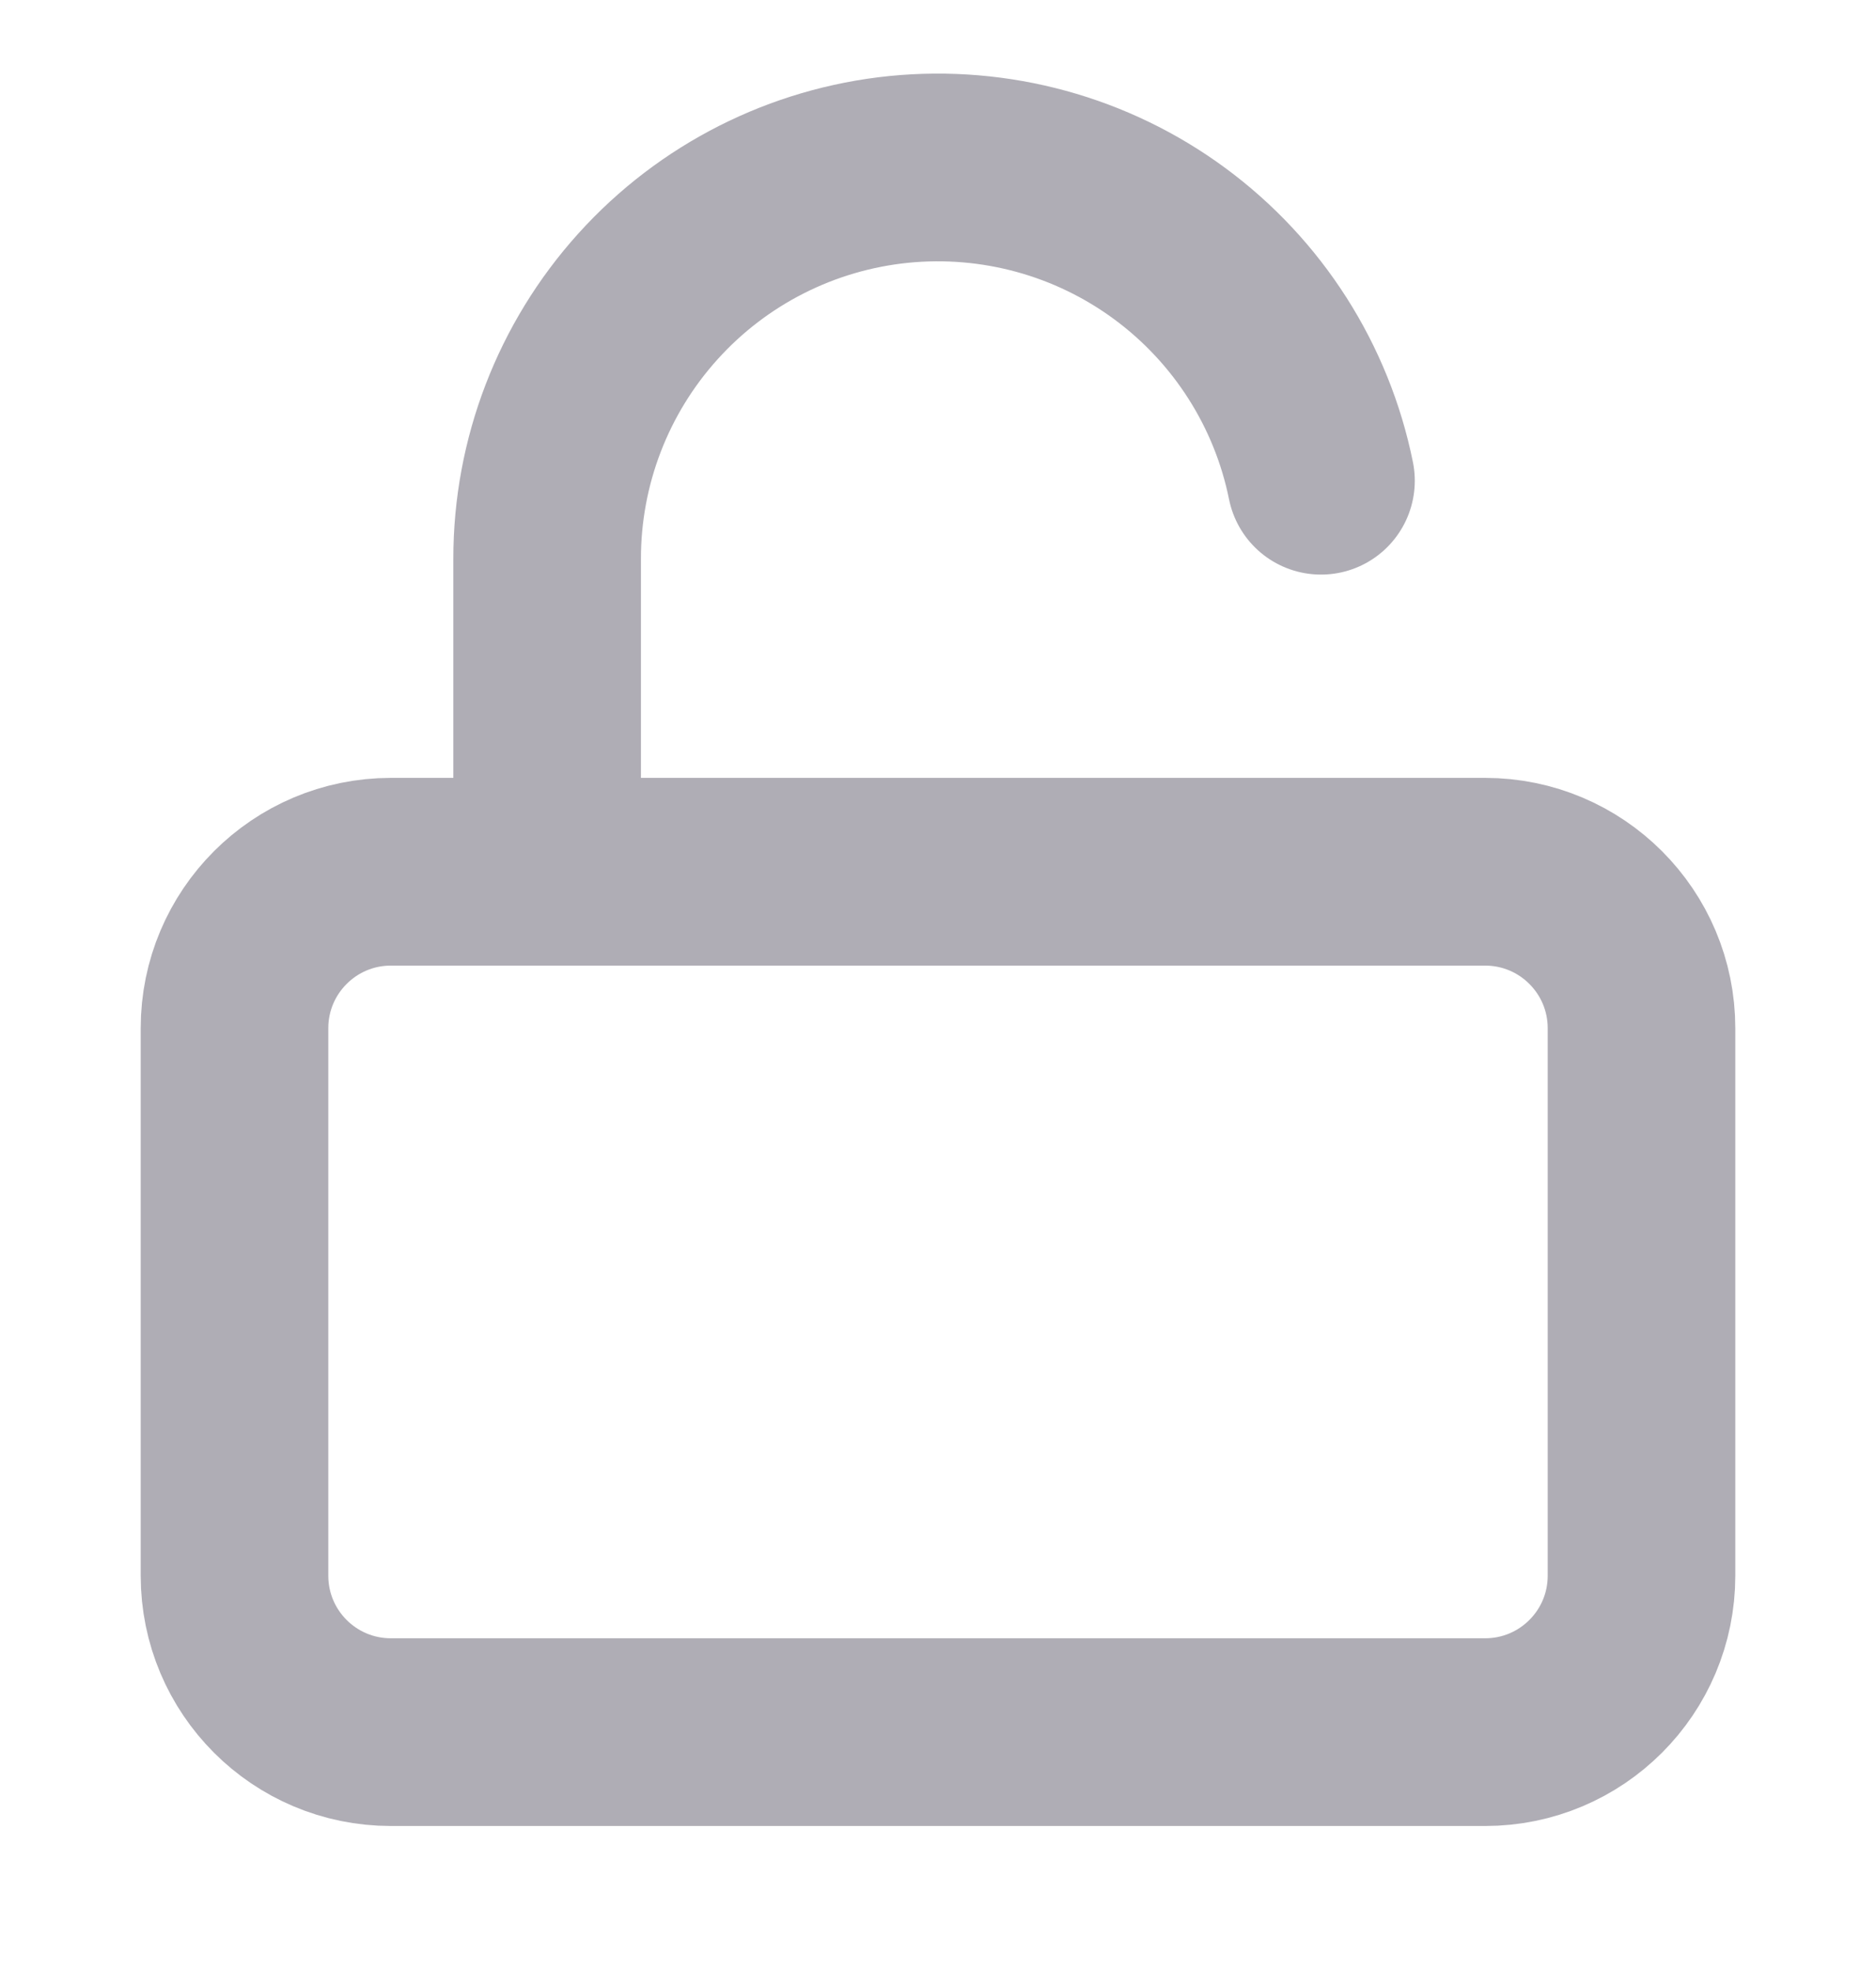 <svg width="20" height="21" viewBox="0 0 20 21" fill="none" xmlns="http://www.w3.org/2000/svg">
<g clip-path="url(#clip0_134_1452)">
<path d="M15.833 9.288H4.167C3.246 9.288 2.5 10.035 2.5 10.955V16.788C2.5 17.709 3.246 18.455 4.167 18.455H15.833C16.754 18.455 17.5 17.709 17.5 16.788V10.955C17.5 10.035 16.754 9.288 15.833 9.288Z" stroke="#AFADB5" stroke-width="2" stroke-linecap="round" stroke-linejoin="round"/>
<path d="M5.833 9.288V5.955C5.832 4.922 6.215 3.925 6.908 3.158C7.6 2.391 8.553 1.909 9.581 1.805C10.609 1.702 11.639 1.983 12.471 2.596C13.303 3.209 13.878 4.109 14.083 5.122" stroke="#AFADB5" stroke-width="2" stroke-linecap="round" stroke-linejoin="round"/>
</g>
<defs>
<clipPath id="clip0_134_1452">
<rect width="20" height="20" fill="white" transform="translate(0 0.122)"/>
</clipPath>
</defs>
</svg>
